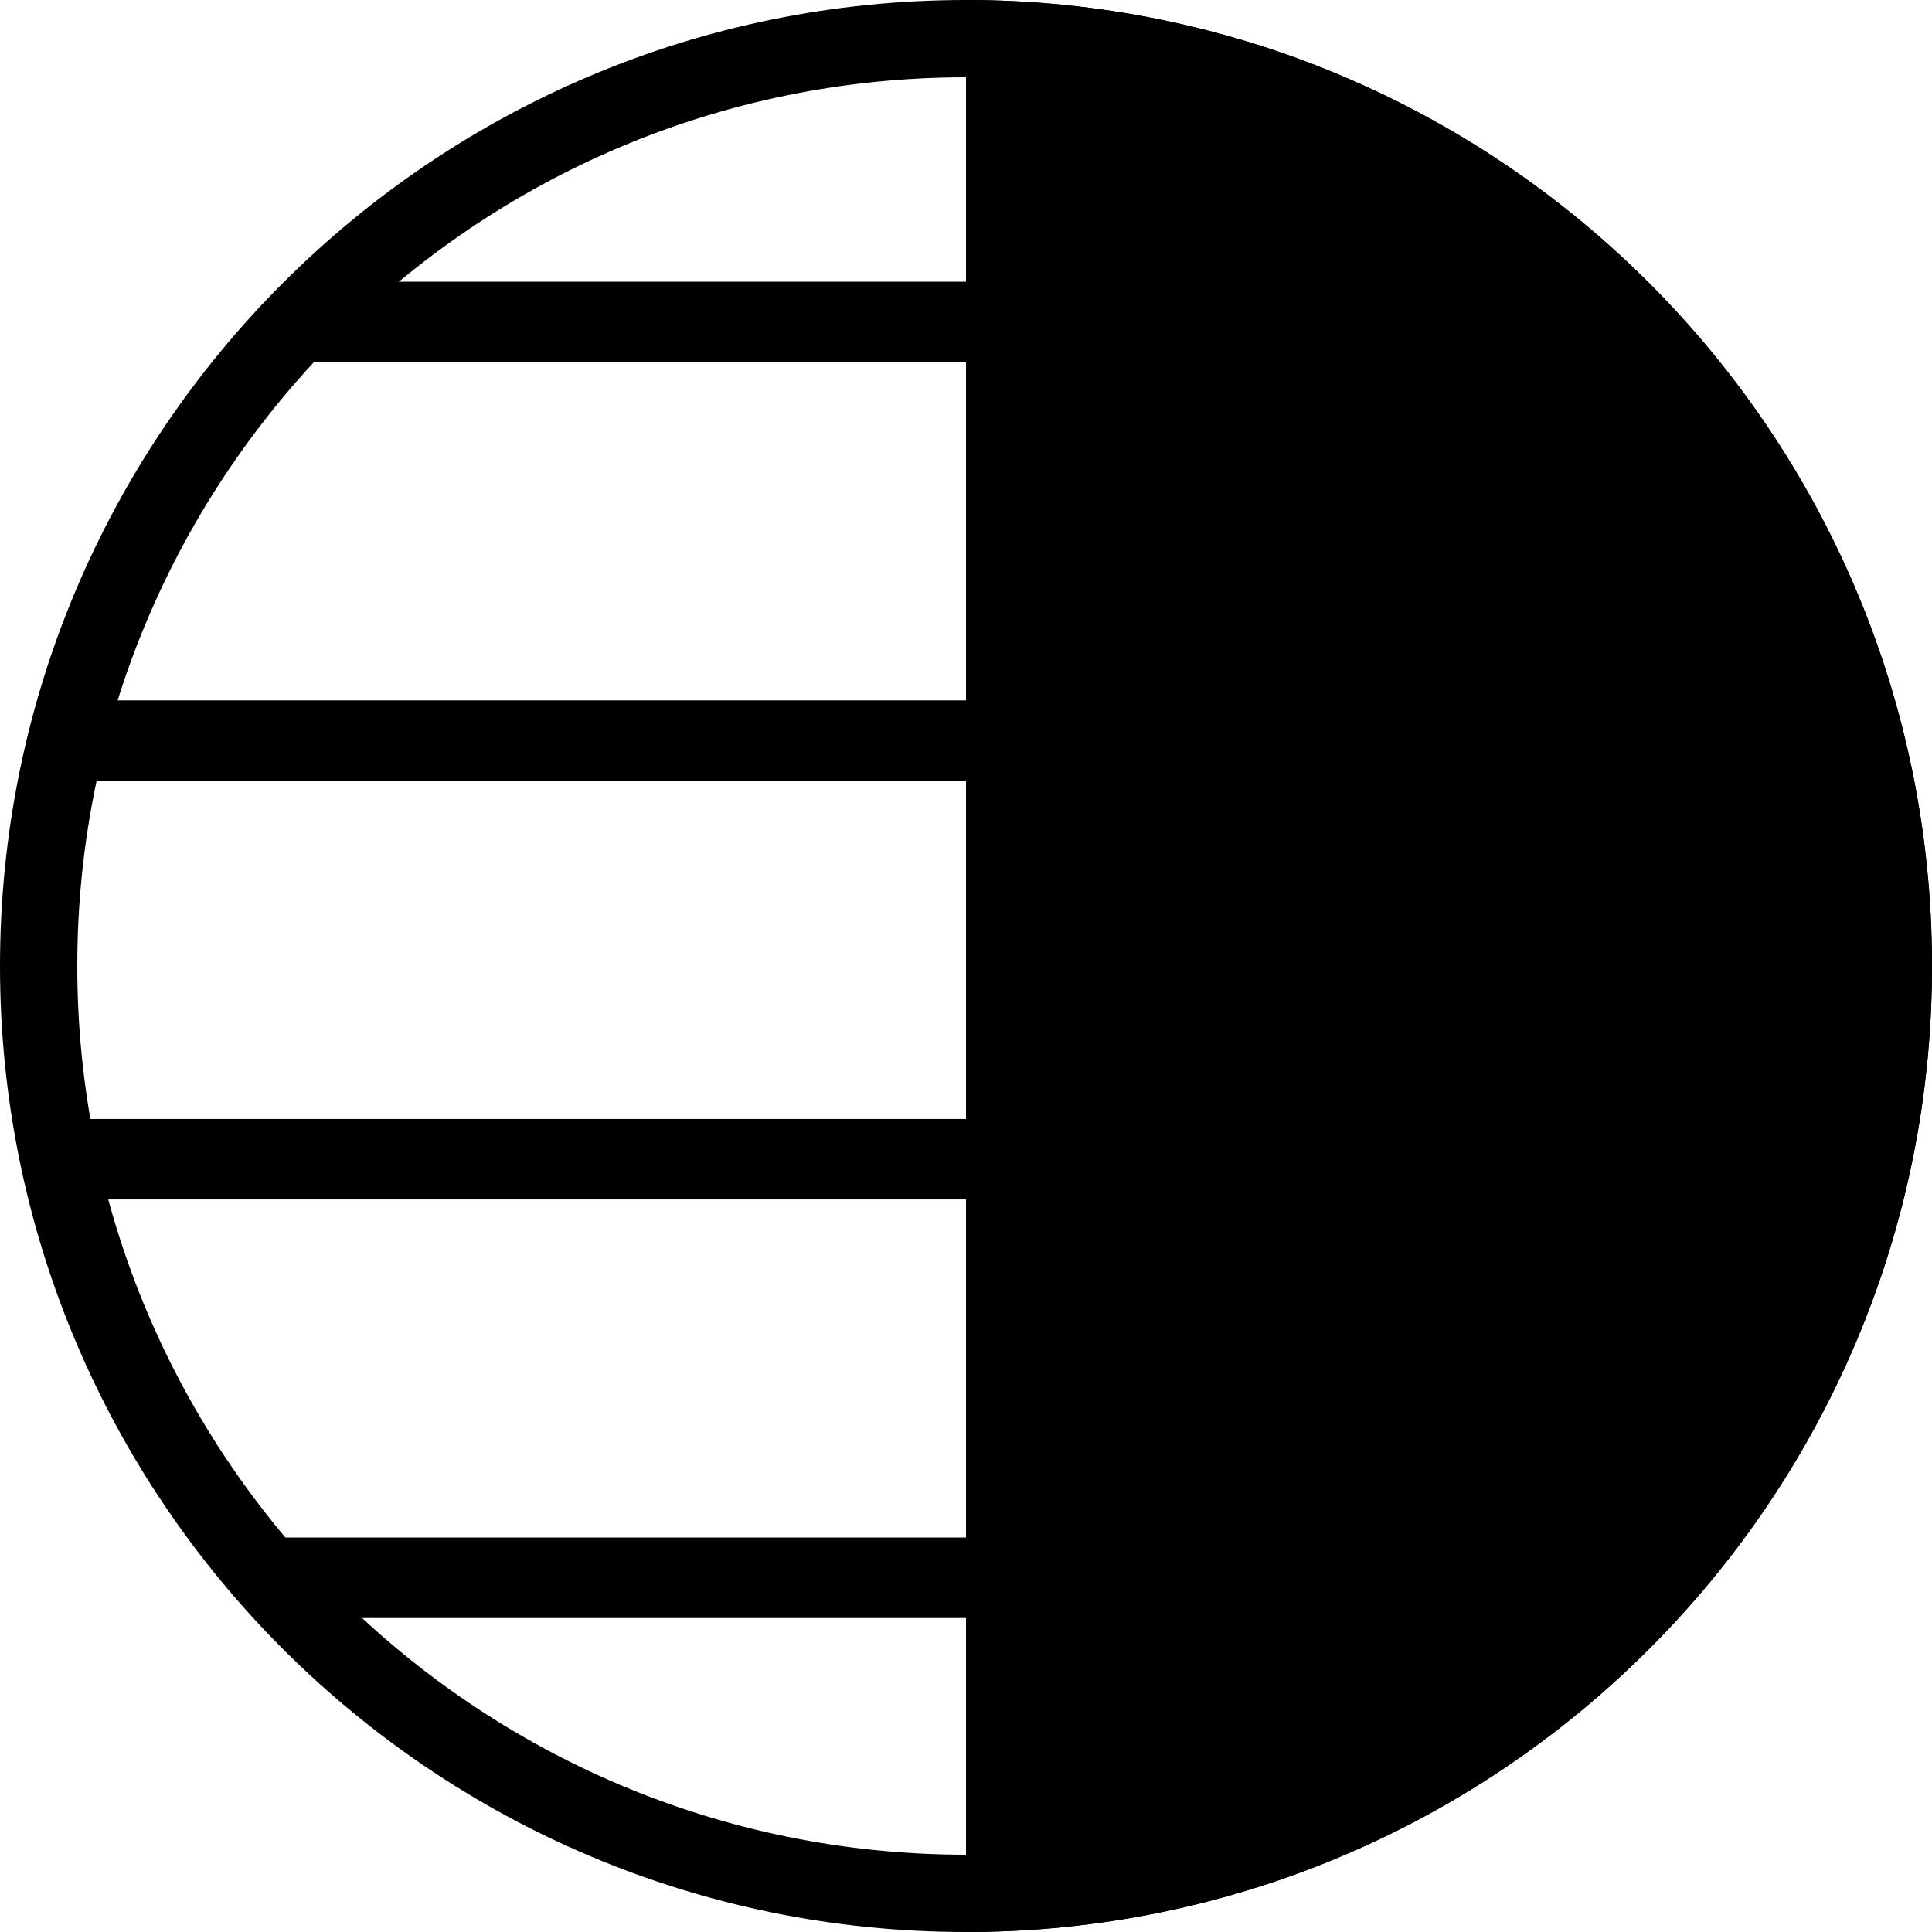<?xml version="1.0" encoding="UTF-8"?>
<svg width="100pt" height="100pt" version="1.1" viewBox="0 0 100 100" xmlns="http://www.w3.org/2000/svg">
 <g>
  <path d="m50 100c-27.613 0-50-22.387-50-50s22.387-50 50-50 50 22.387 50 50-22.387 50-50 50zm0-4c25.406 0 46-20.594 46-46s-20.594-46-46-46-46 20.594-46 46 20.594 46 46 46z"/>
  <path d="m50 83.75h-36.668v-4.168h36.668v-17.5h-48.332v-4.164h48.332v-17.5h-45v-4.168h45v-36.25c27.613 0 50 22.387 50 50s-22.387 50-50 50zm-35-65v-4.168h35v4.168z" fill-rule="evenodd"/>
 </g>
</svg>
